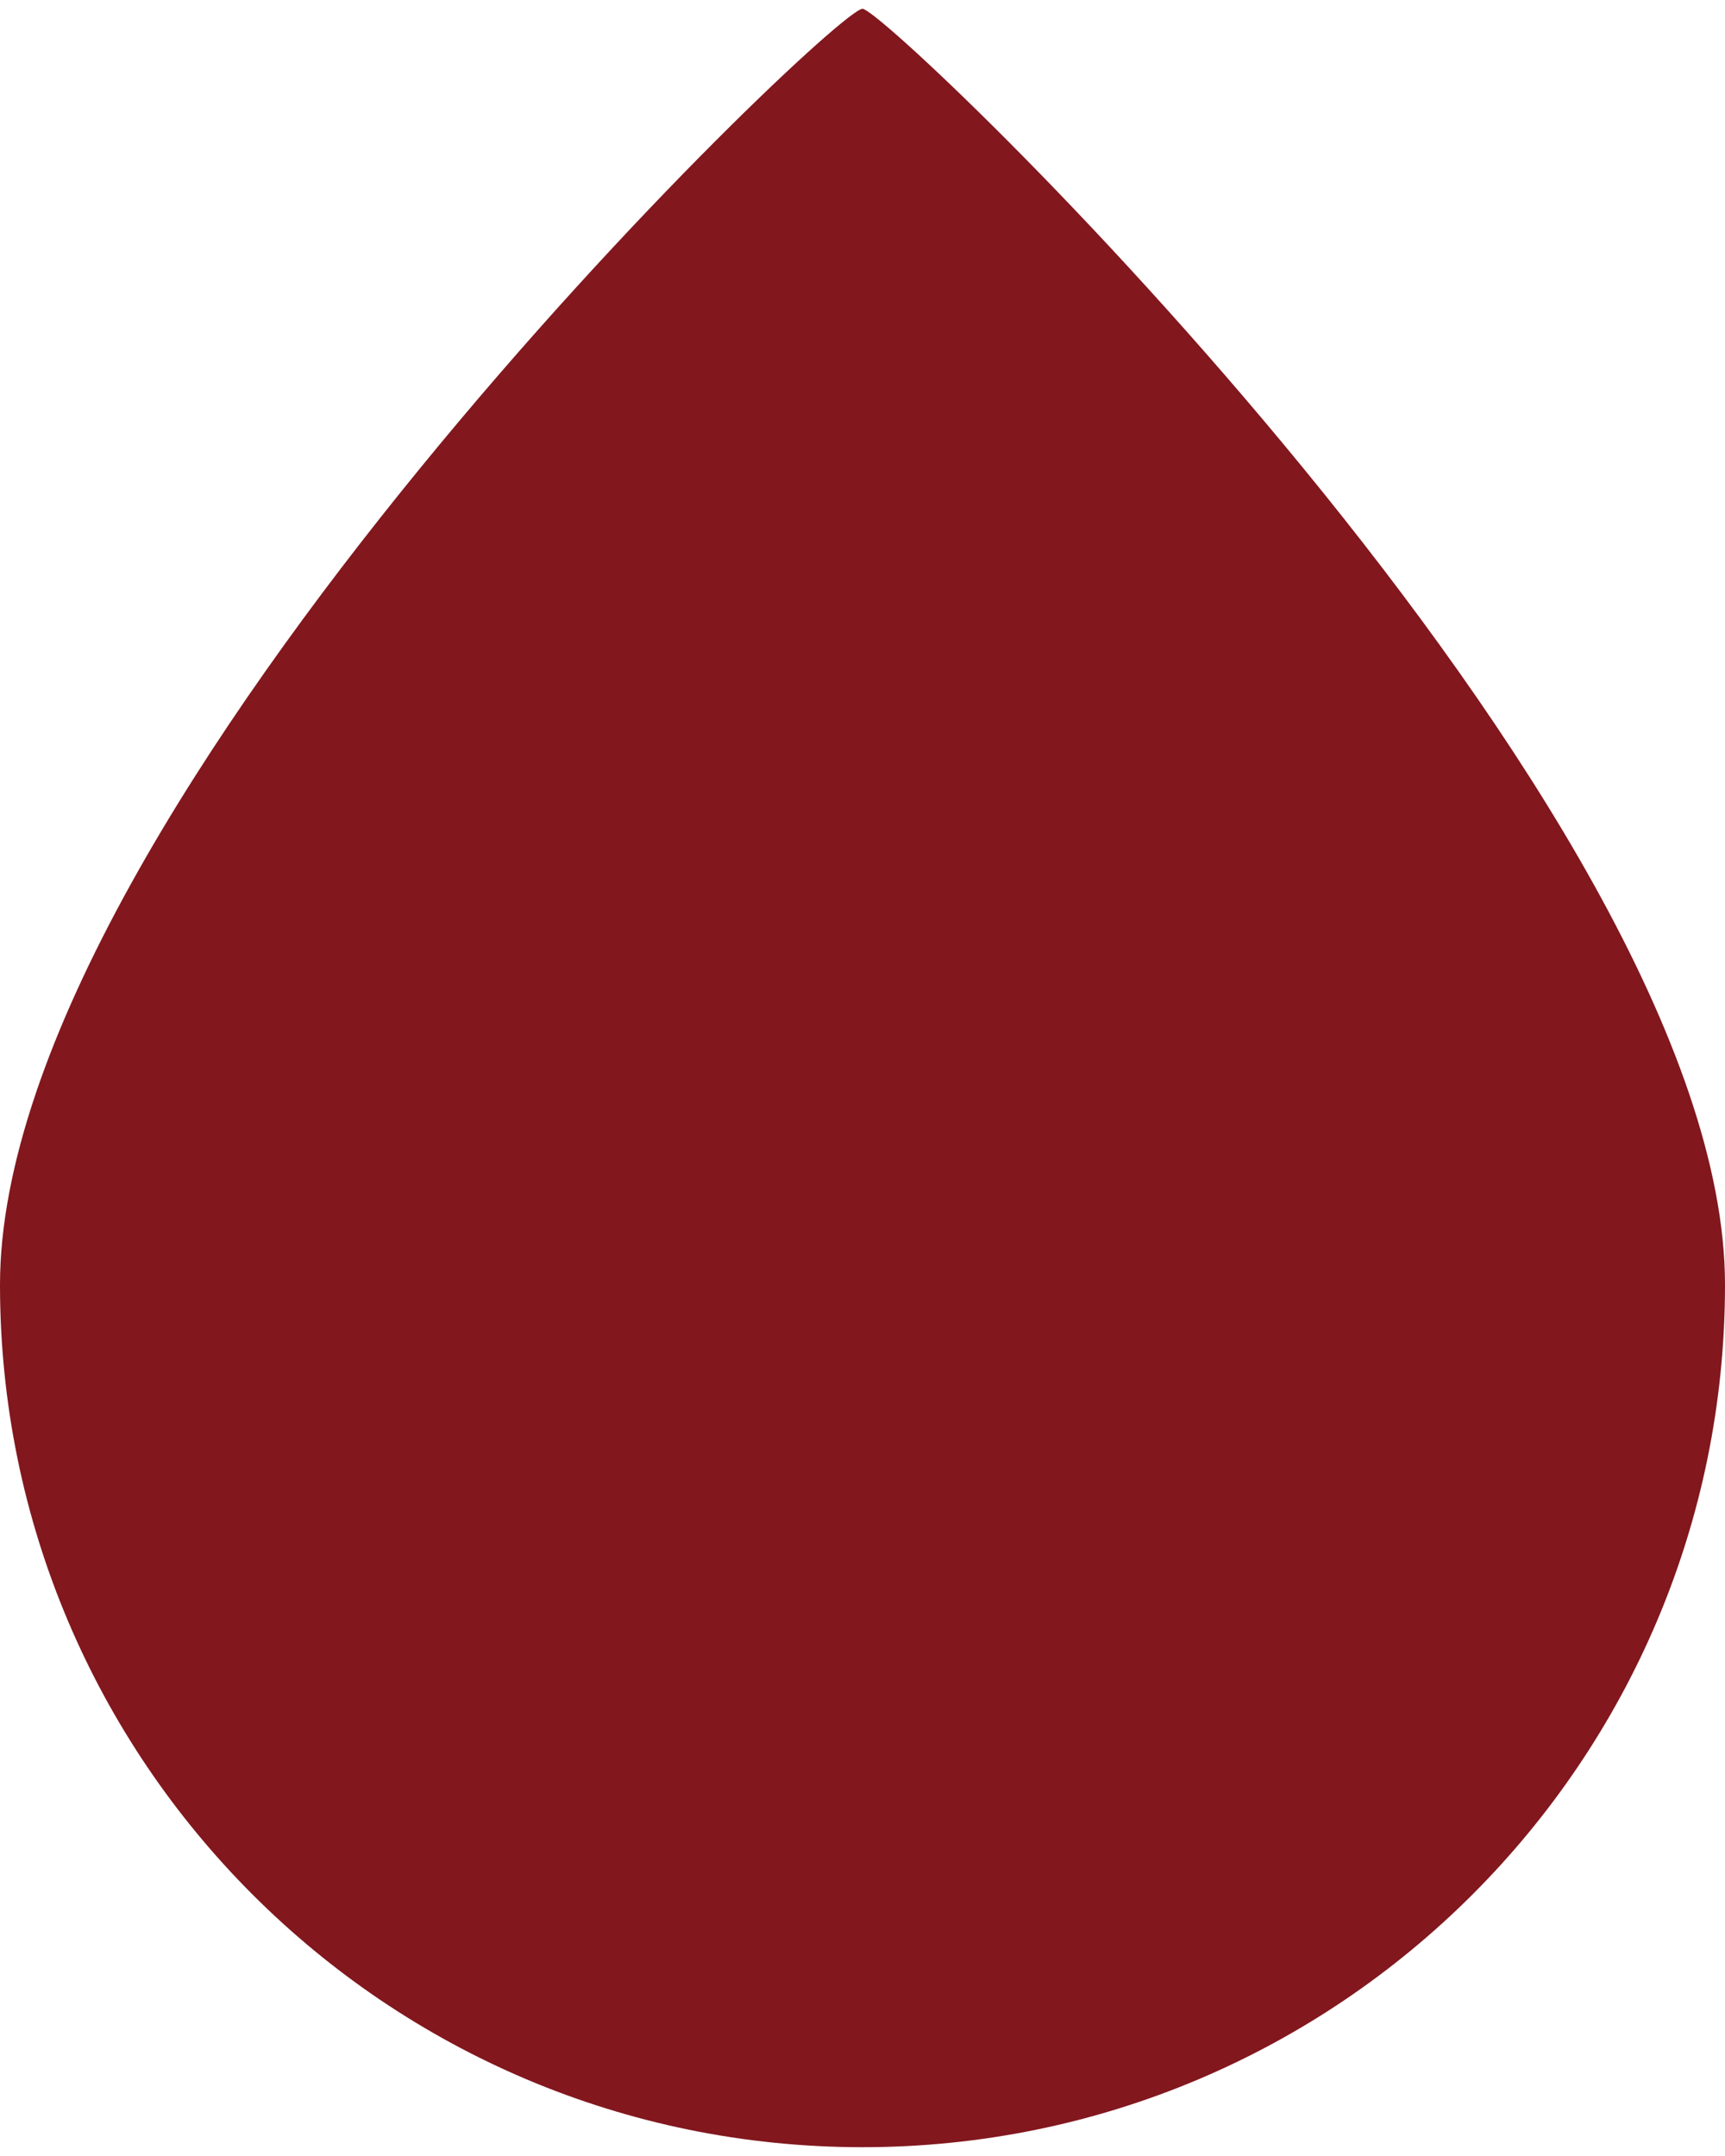 <?xml version="1.0" encoding="utf-8"?>
<!-- Generator: Adobe Illustrator 15.0.0, SVG Export Plug-In . SVG Version: 6.00 Build 0)  -->
<!DOCTYPE svg PUBLIC "-//W3C//DTD SVG 1.1//EN" "http://www.w3.org/Graphics/SVG/1.1/DTD/svg11.dtd">
<svg version="1.1" id="Layer_1" xmlns="http://www.w3.org/2000/svg" xmlns:xlink="http://www.w3.org/1999/xlink" x="0px" y="0px"
	 width="80px" height="100px" viewBox="0 0 80 100" enable-background="new 0 0 80 100" xml:space="preserve">
<path fill="#82171E" d="M80,59.592c0,22.092-17.909,40-40,40c-22.092,0-40-17.908-40-40C0,37.502,38.61,0.425,40,0.408
	C41.172,0.393,80,37.502,80,59.592z"/>
</svg>
